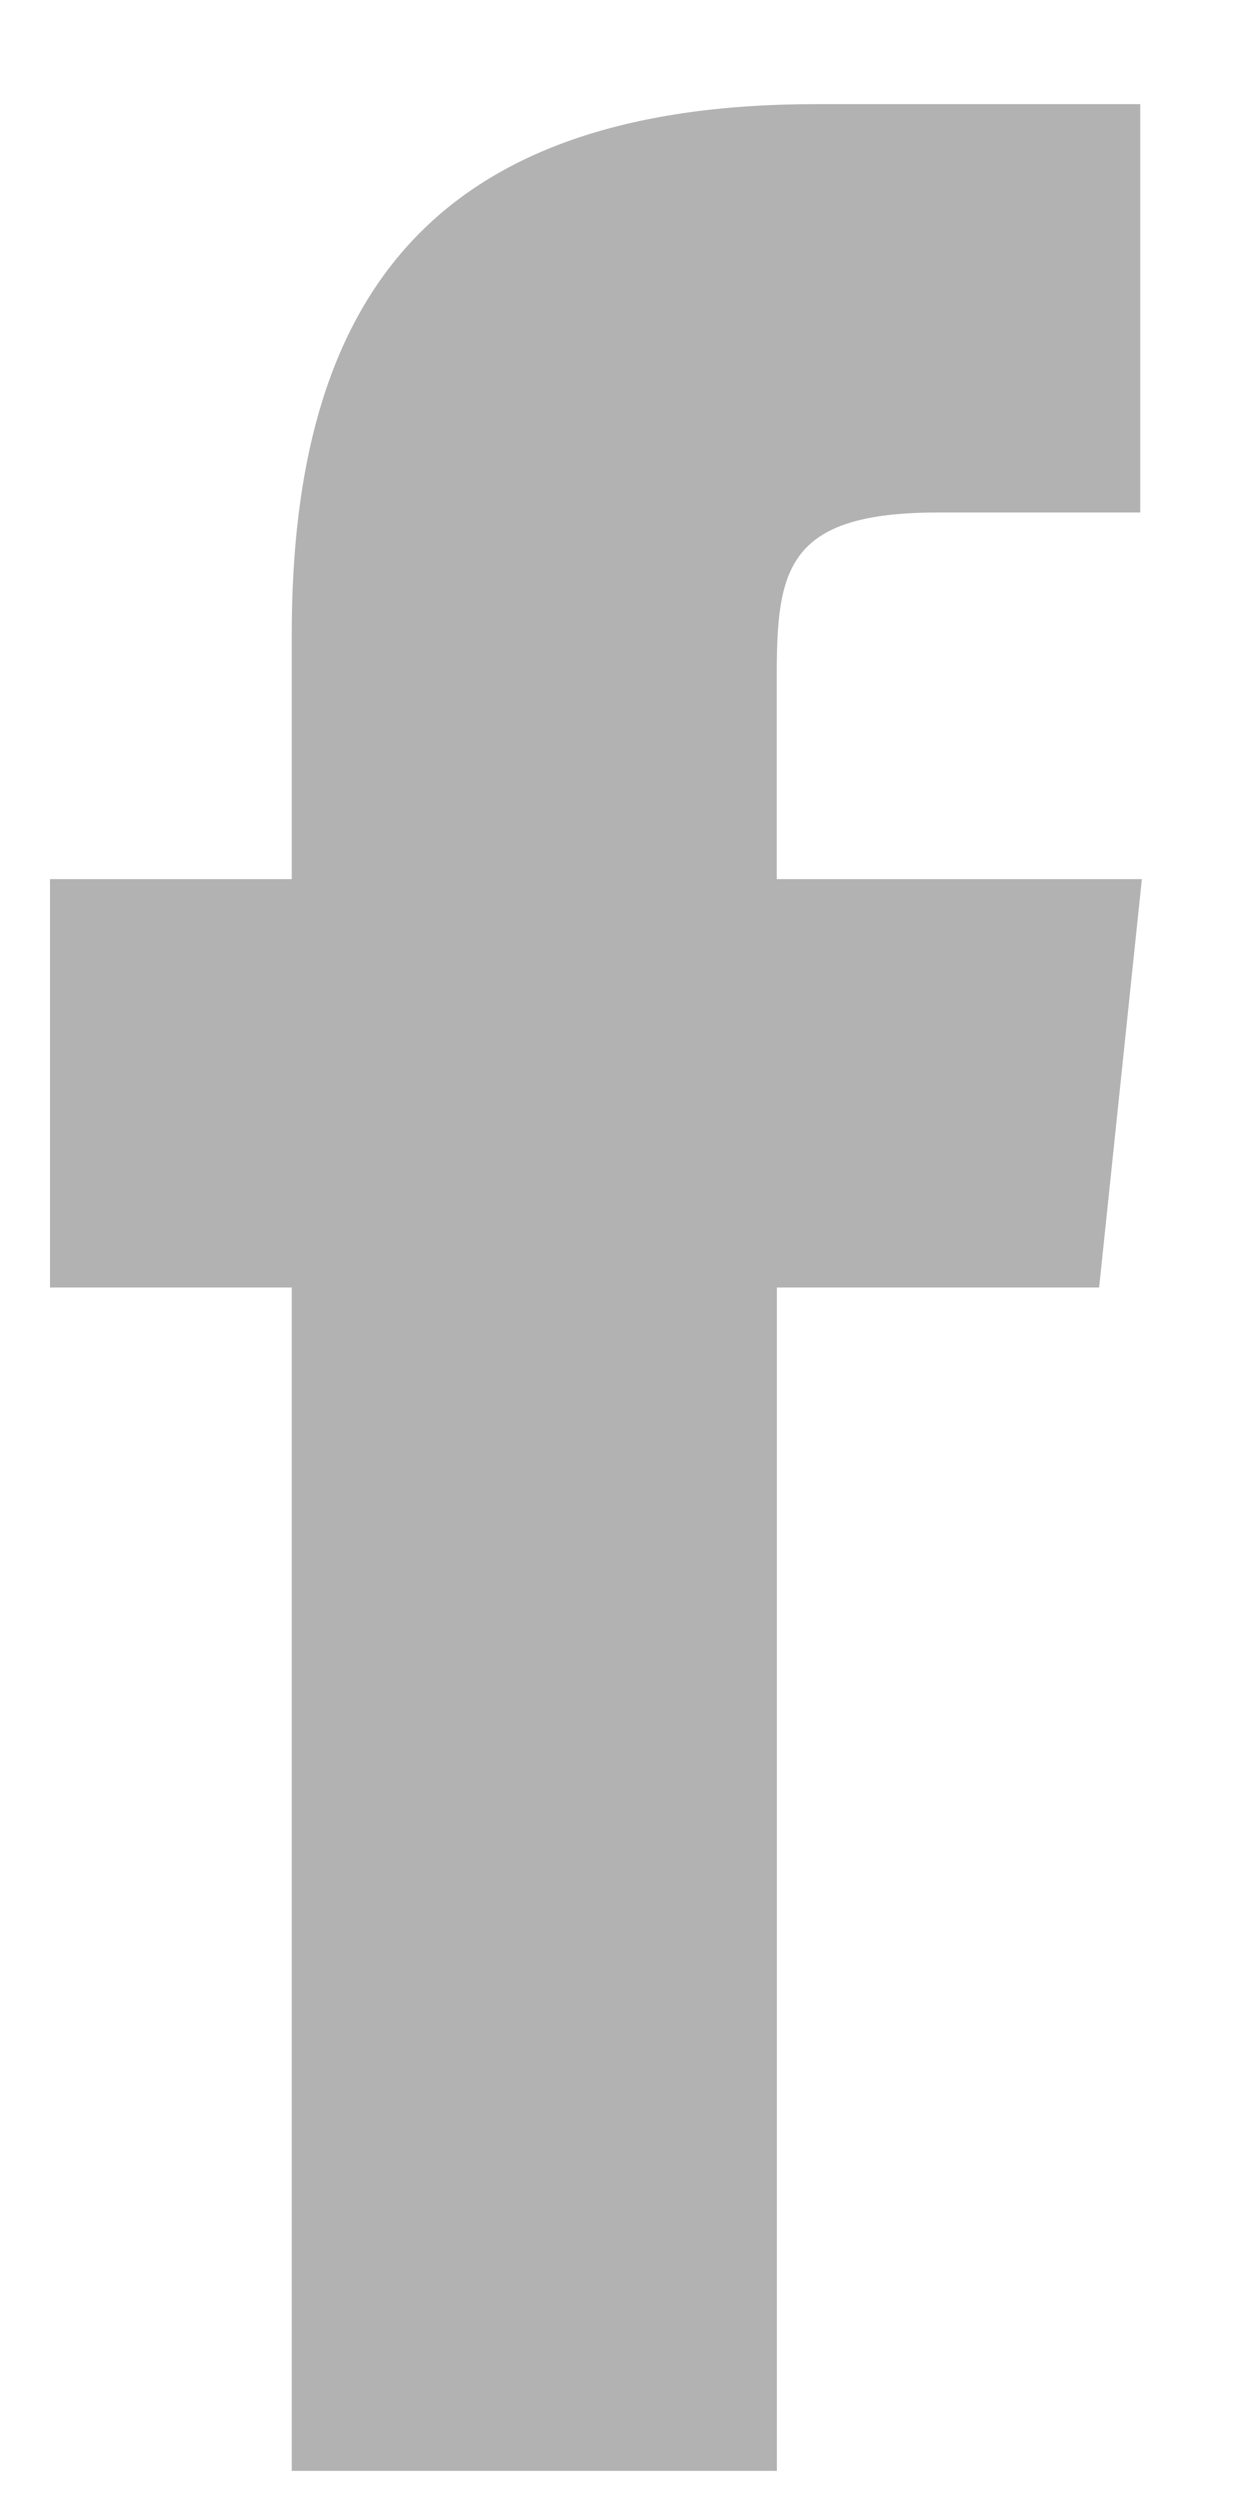 <svg xmlns="http://www.w3.org/2000/svg" width="10" height="20" viewBox="0 0 10 20"><path fill="#B2B2B2" fill-rule="evenodd" d="M6.215 19.767H2.334V10.3H.4V7.033h1.934v-1.96c0-2.653 1.092-4.24 4.196-4.24h2.592V4.1H7.504c-1.21 0-1.29.453-1.29 1.307v1.626h2.921L8.793 10.3H6.215v9.467"/></svg>